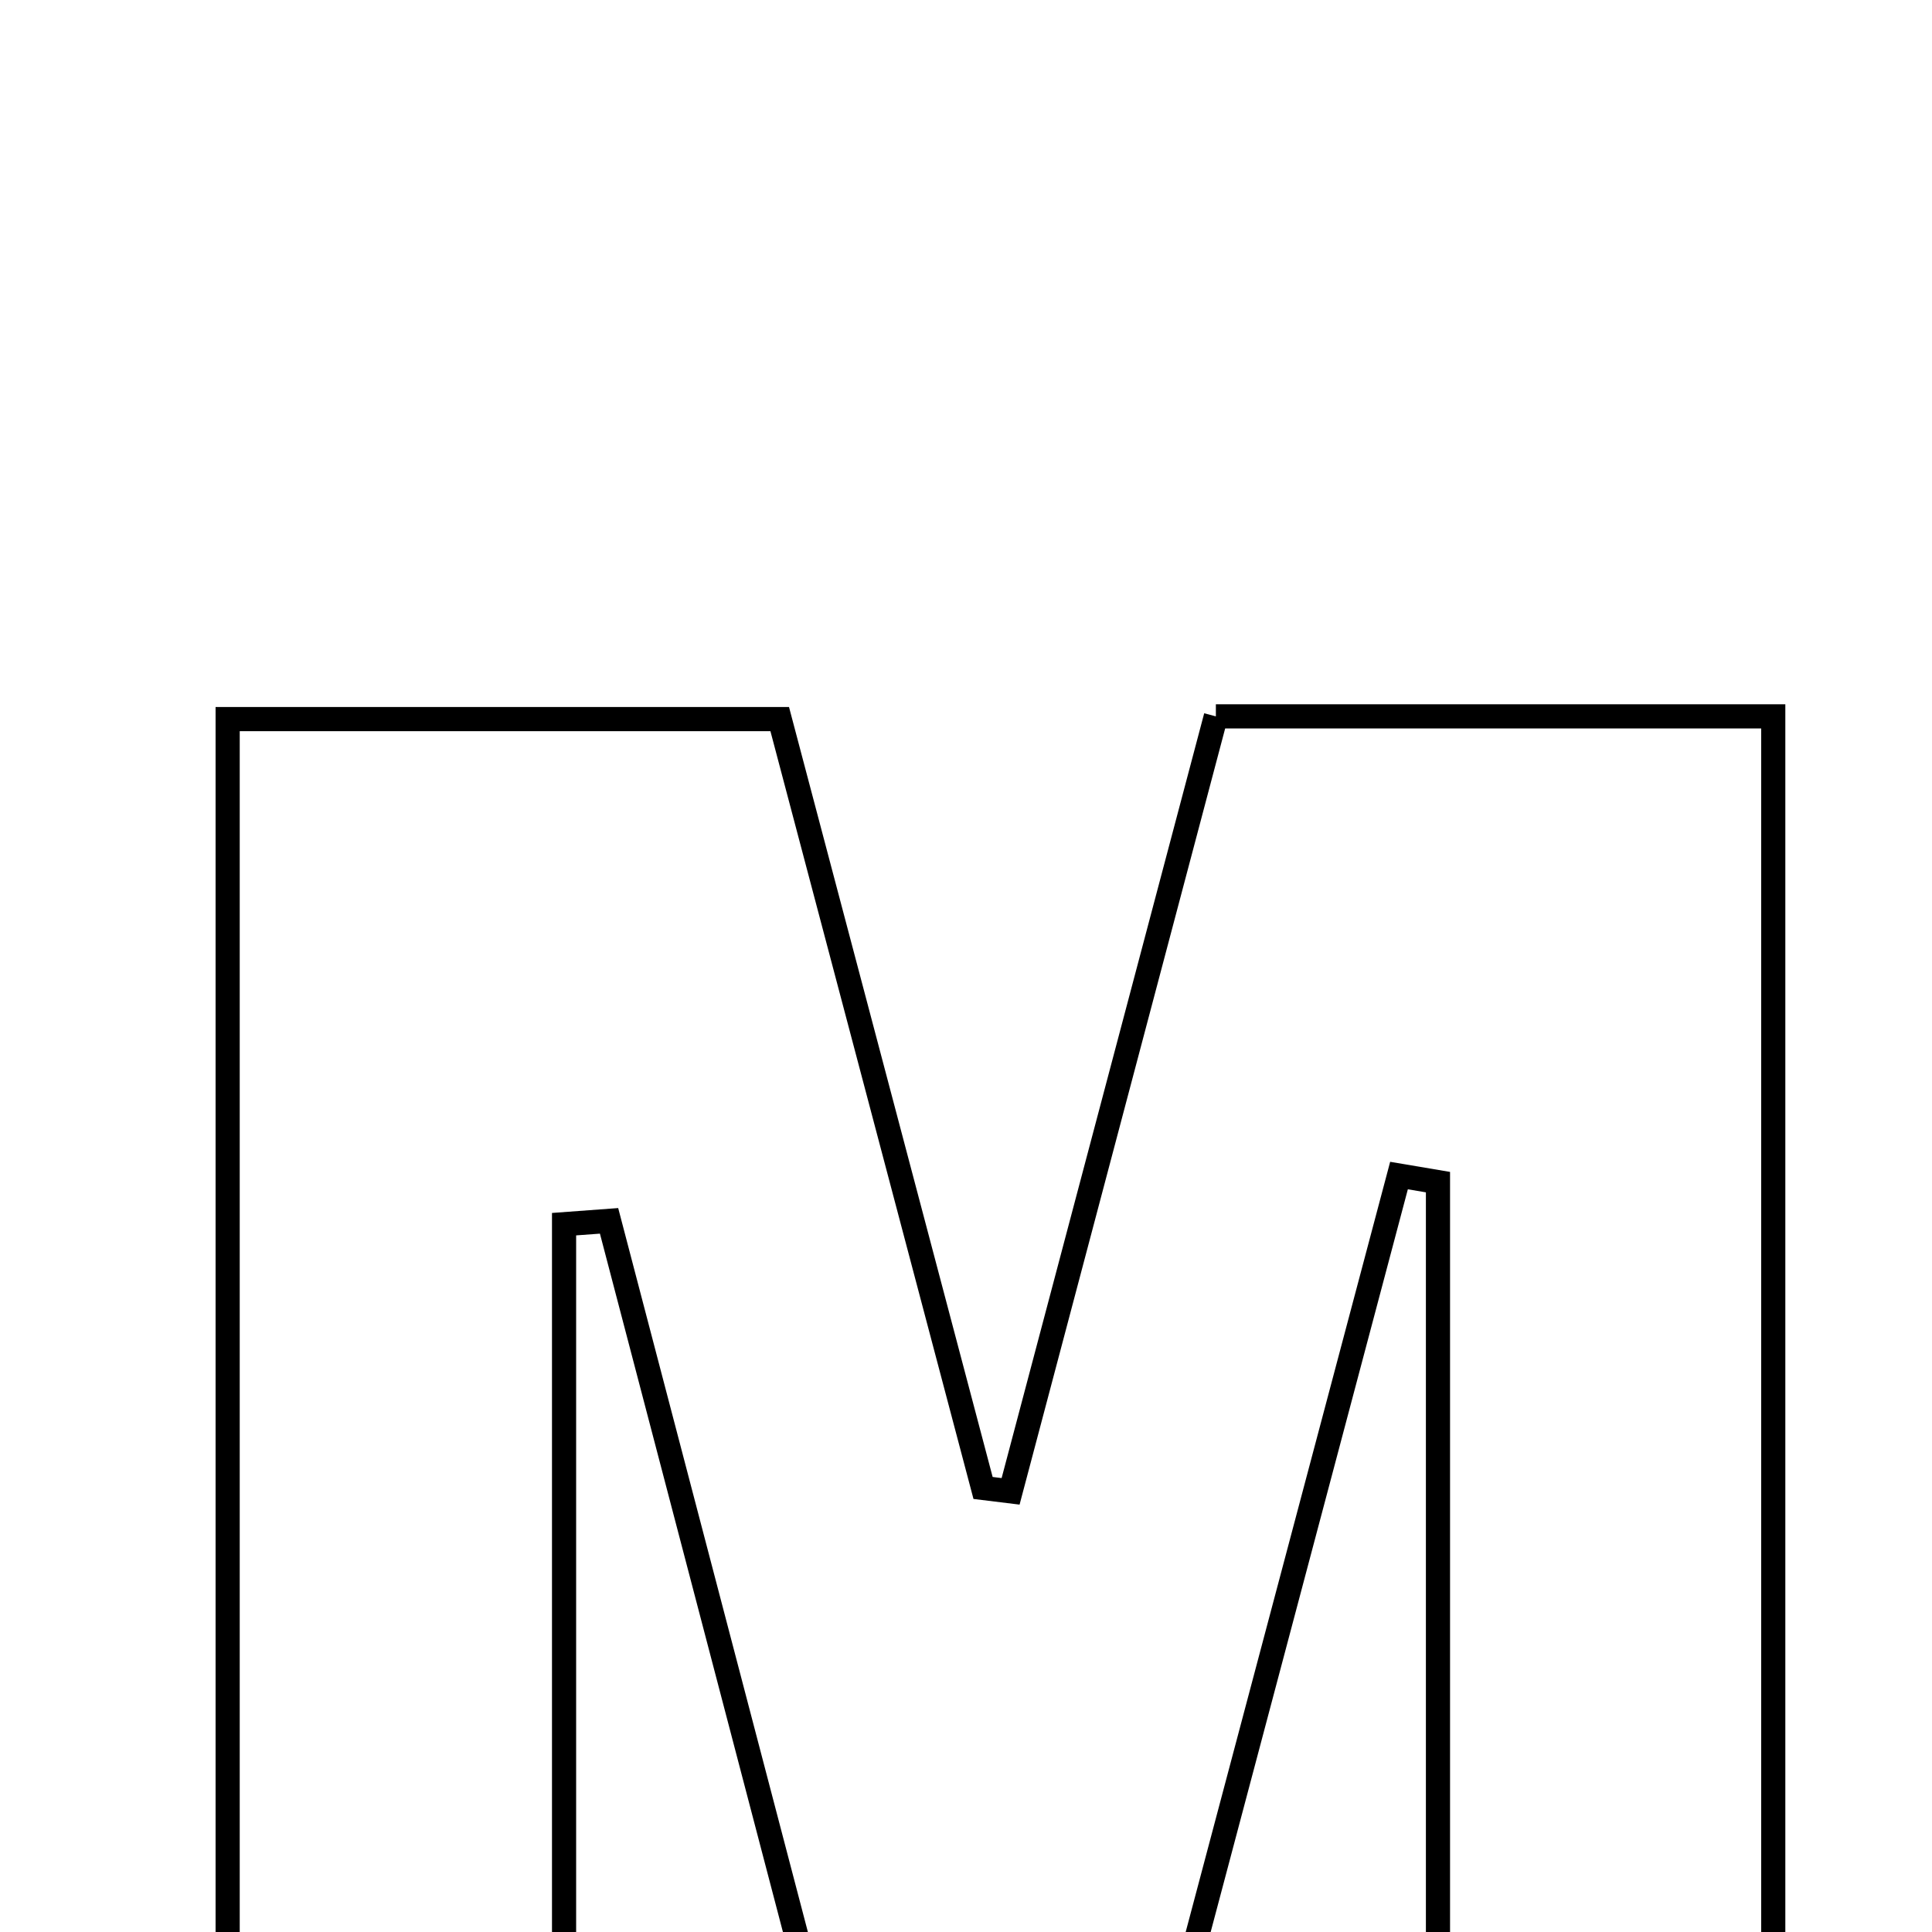 <svg xmlns="http://www.w3.org/2000/svg" viewBox="0.0 0.0 24.0 24.0" height="200px" width="200px"><path fill="none" stroke="black" stroke-width=".3" stroke-opacity="1.0"  filling="0" d="M15.104 8.899 C17.349 8.899 19.629 8.899 22.028 8.899 C22.028 14.611 22.028 20.208 22.028 25.972 C20.673 25.972 19.363 25.972 17.863 25.972 C17.863 22.172 17.863 18.429 17.863 14.685 C17.701 14.658 17.54 14.63 17.379 14.603 C16.38 18.366 15.381 22.13 14.35 26.012 C13.086 26.012 11.829 26.012 10.408 26.012 C9.461 22.397 8.514 18.782 7.566 15.166 C7.381 15.18 7.194 15.193 7.007 15.207 C7.007 18.793 7.007 22.379 7.007 26.023 C5.488 26.023 4.231 26.023 2.828 26.023 C2.828 20.311 2.828 14.714 2.828 8.933 C5.03 8.933 7.239 8.933 9.686 8.933 C10.511 12.05 11.362 15.267 12.212 18.484 C12.326 18.498 12.44 18.512 12.554 18.526 C13.391 15.366 14.228 12.206 15.104 8.899"></path></svg>